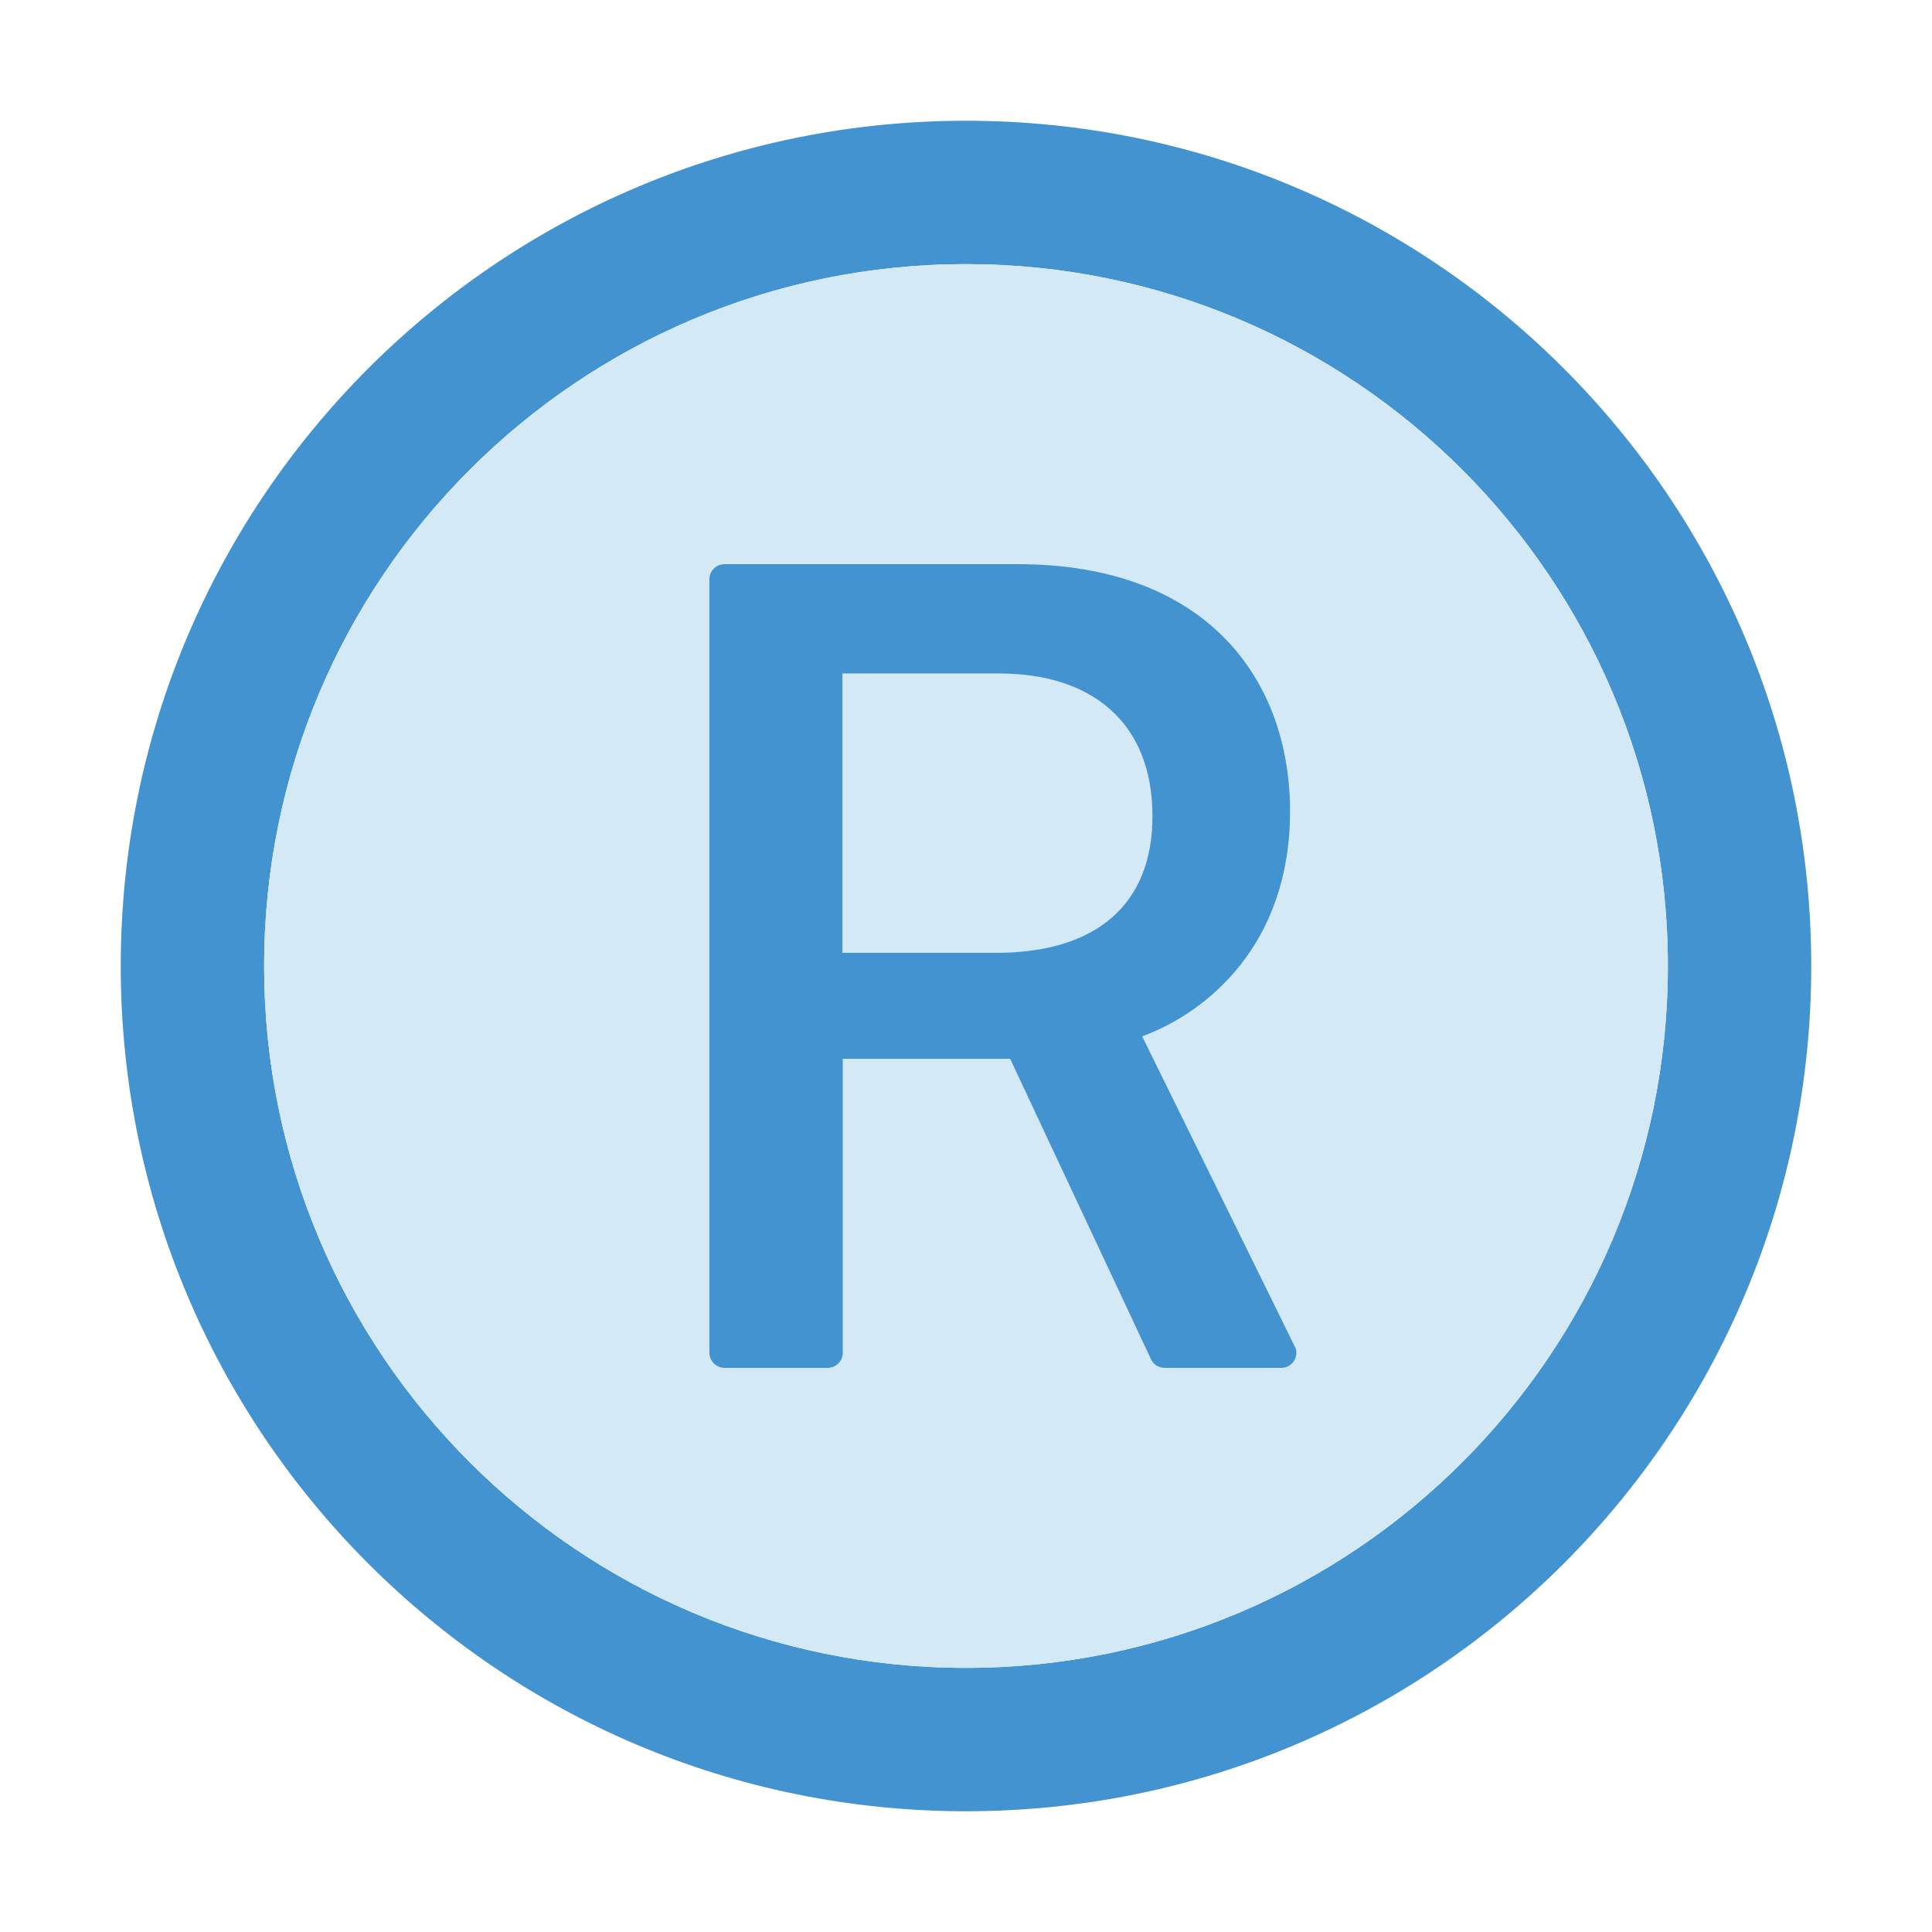 <svg width="24" height="24" viewBox="0 0 24 24" fill="none" xmlns="http://www.w3.org/2000/svg">
<g id="icon/two-tone/application/trademark-circle">
<path id="Vector" d="M12 1.5C6.202 1.5 1.5 6.202 1.5 12C1.5 17.798 6.202 22.5 12 22.5C17.798 22.5 22.5 17.798 22.5 12C22.5 6.202 17.798 1.5 12 1.5ZM12 20.719C7.186 20.719 3.281 16.814 3.281 12C3.281 7.186 7.186 3.281 12 3.281C16.814 3.281 20.719 7.186 20.719 12C20.719 16.814 16.814 20.719 12 20.719Z" fill="#4293CF"/>
<path id="Vector_2" d="M12 3.281C7.186 3.281 3.281 7.186 3.281 12C3.281 16.814 7.186 20.719 12 20.719C16.814 20.719 20.719 16.814 20.719 12C20.719 7.186 16.814 3.281 12 3.281ZM16.001 16.973C15.975 16.985 15.947 16.992 15.919 16.992H14.466C14.393 16.992 14.327 16.95 14.297 16.884L12.548 13.153H10.47V16.805C10.47 16.908 10.385 16.992 10.282 16.992H9C8.897 16.992 8.812 16.908 8.812 16.805V7.195C8.812 7.092 8.897 7.008 9 7.008H12.647C14.963 7.008 16.027 8.412 16.027 10.081C16.027 11.726 15.005 12.574 14.189 12.874L16.083 16.723C16.132 16.814 16.092 16.927 16.001 16.973Z" fill="#D4E9F6"/>
<path id="Vector_3" d="M12.419 8.367H10.465V11.836H12.375C13.617 11.836 14.316 11.236 14.316 10.139C14.316 8.96 13.544 8.367 12.419 8.367Z" fill="#D4E9F6"/>
<path id="Vector_4" d="M14.189 12.874C15.005 12.574 16.026 11.726 16.026 10.081C16.026 8.412 14.963 7.008 12.647 7.008H9C8.897 7.008 8.812 7.092 8.812 7.195V16.805C8.812 16.908 8.897 16.992 9 16.992H10.282C10.385 16.992 10.47 16.908 10.47 16.805V13.153H12.548L14.297 16.884C14.327 16.95 14.393 16.992 14.466 16.992H15.919C15.947 16.992 15.975 16.985 16.001 16.973C16.092 16.927 16.132 16.814 16.083 16.723L14.189 12.874ZM12.375 11.836H10.465V8.367H12.419C13.544 8.367 14.316 8.96 14.316 10.139C14.316 11.236 13.617 11.836 12.375 11.836Z" fill="#4293CF"/>
</g>
</svg>

